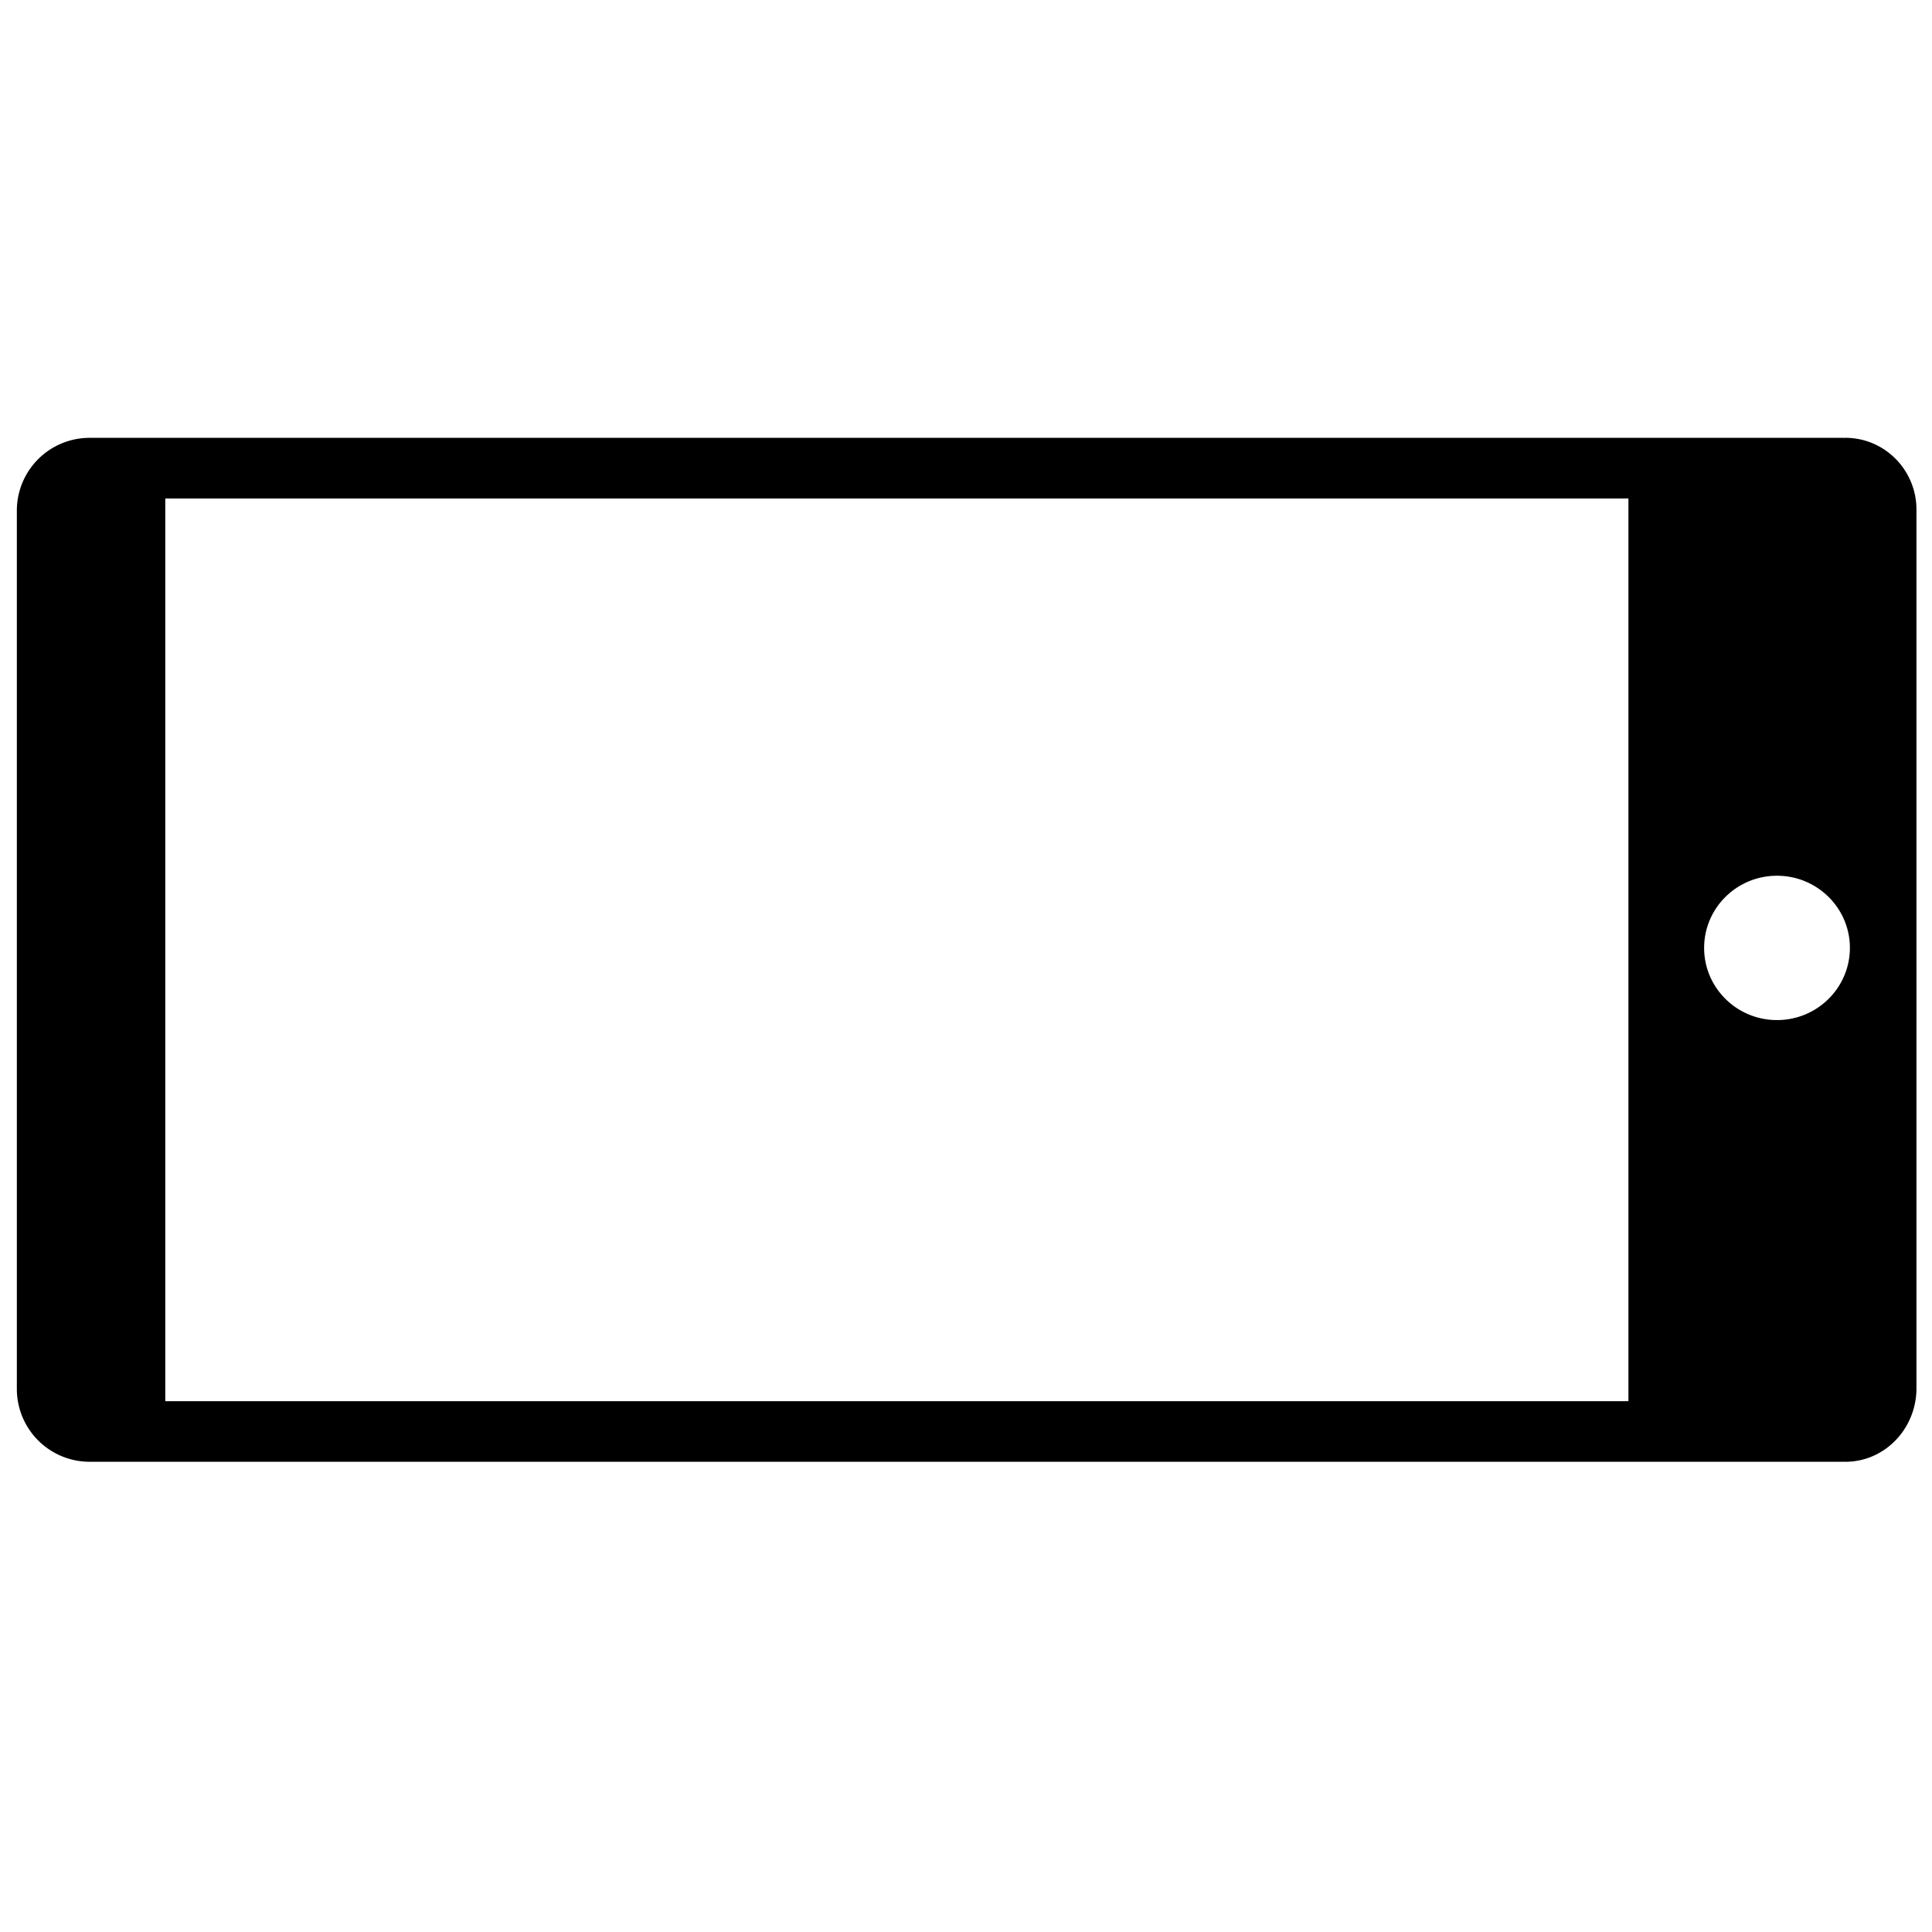 <svg xmlns="http://www.w3.org/2000/svg" height="141.732" viewBox="0 0 141.732 141.732" width="141.732"><path d="M119.462 36.57v66.22H12.125V36.57zm10.899 38.263c-2.951 0-5.345-2.37-5.345-5.294 0-2.925 2.394-5.294 5.345-5.294 2.95 0 5.348 2.37 5.348 5.294-.004 2.924-2.398 5.294-5.348 5.294m4.85-42.706v-.009H6.55v.002a5.338 5.338 0 0 0-5.314 5.34l.002.056h-.002v64.385a5.341 5.341 0 0 0 5.314 5.335v.001h128.66v-.007c.057.001.112.007.17.007 2.878 0 5.212-2.418 5.212-5.403 0-.045-.006-.088-.007-.132h.007V37.386c0-2.904-2.333-5.267-5.212-5.267-.057 0-.113.006-.168.008"/></svg>